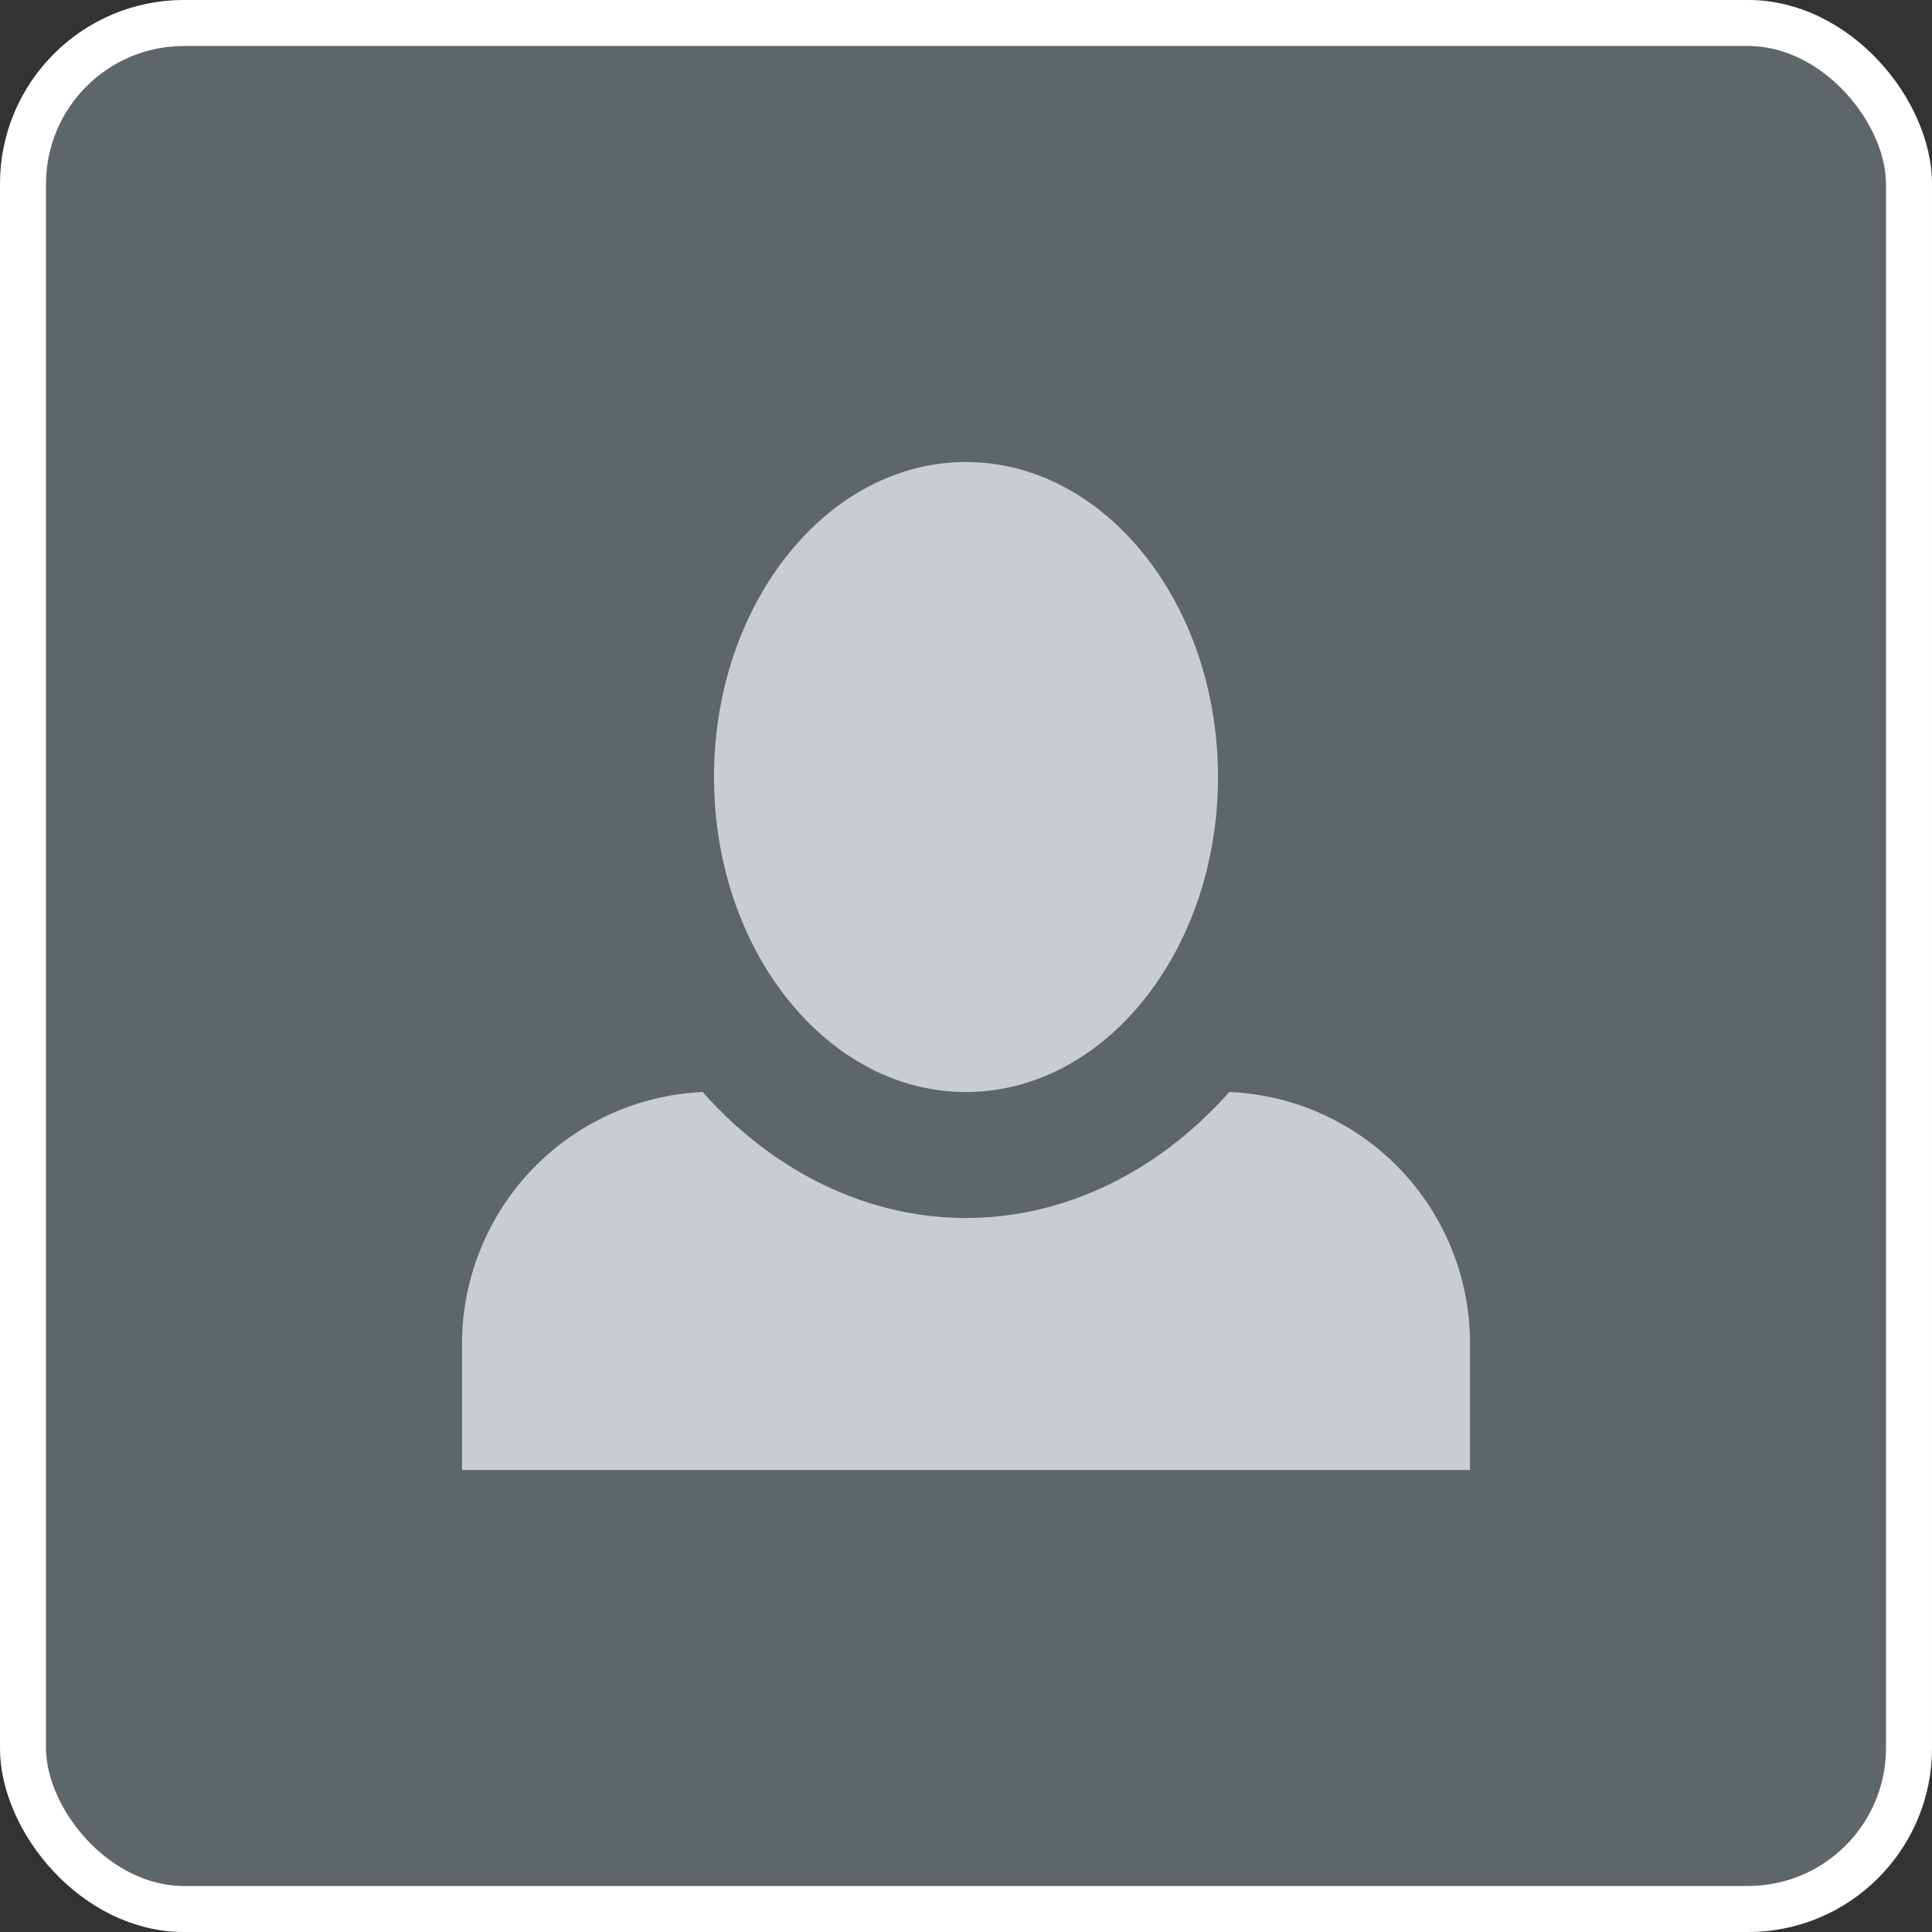<svg xmlns="http://www.w3.org/2000/svg" width="168" height="168" viewBox="0 0 168 168">
  <rect x="0" y="0" width="168" height="168" fill="#333333" stroke="none"/>
  <g id="COVER_PROFILE" data-name="COVER PROFILE" transform="translate(-4261 3300)">
    <g id="Group_7690" data-name="Group 7690" transform="translate(99 -883)">
      <g id="Group_7688" data-name="Group 7688" transform="translate(-39 -30)">
        <g id="Rectangle_2546" data-name="Rectangle 2546" transform="translate(4201 -2387)" fill="#5f666a" stroke="#fff" stroke-width="4">
          <rect width="168" height="168" rx="16" stroke="none"/>
          <rect x="2" y="2" width="164" height="164" rx="14" fill="none"/>
        </g>
        <path id="Icon_open-person" data-name="Icon open-person" d="M43.822,0C31.771,0,21.911,12.27,21.911,27.389s9.86,27.389,21.911,27.389,21.911-12.27,21.911-27.389S55.873,0,43.822,0Zm-22.9,54.778A21.933,21.933,0,0,0,0,76.689V87.645H87.645V76.689A21.856,21.856,0,0,0,66.719,54.778C60.8,61.461,52.7,65.733,43.822,65.733S26.841,61.461,20.925,54.778Z" transform="translate(4241.178 -2346.822)" fill="#c8ced0"/>
      </g>
    </g>
  </g>
</svg>
